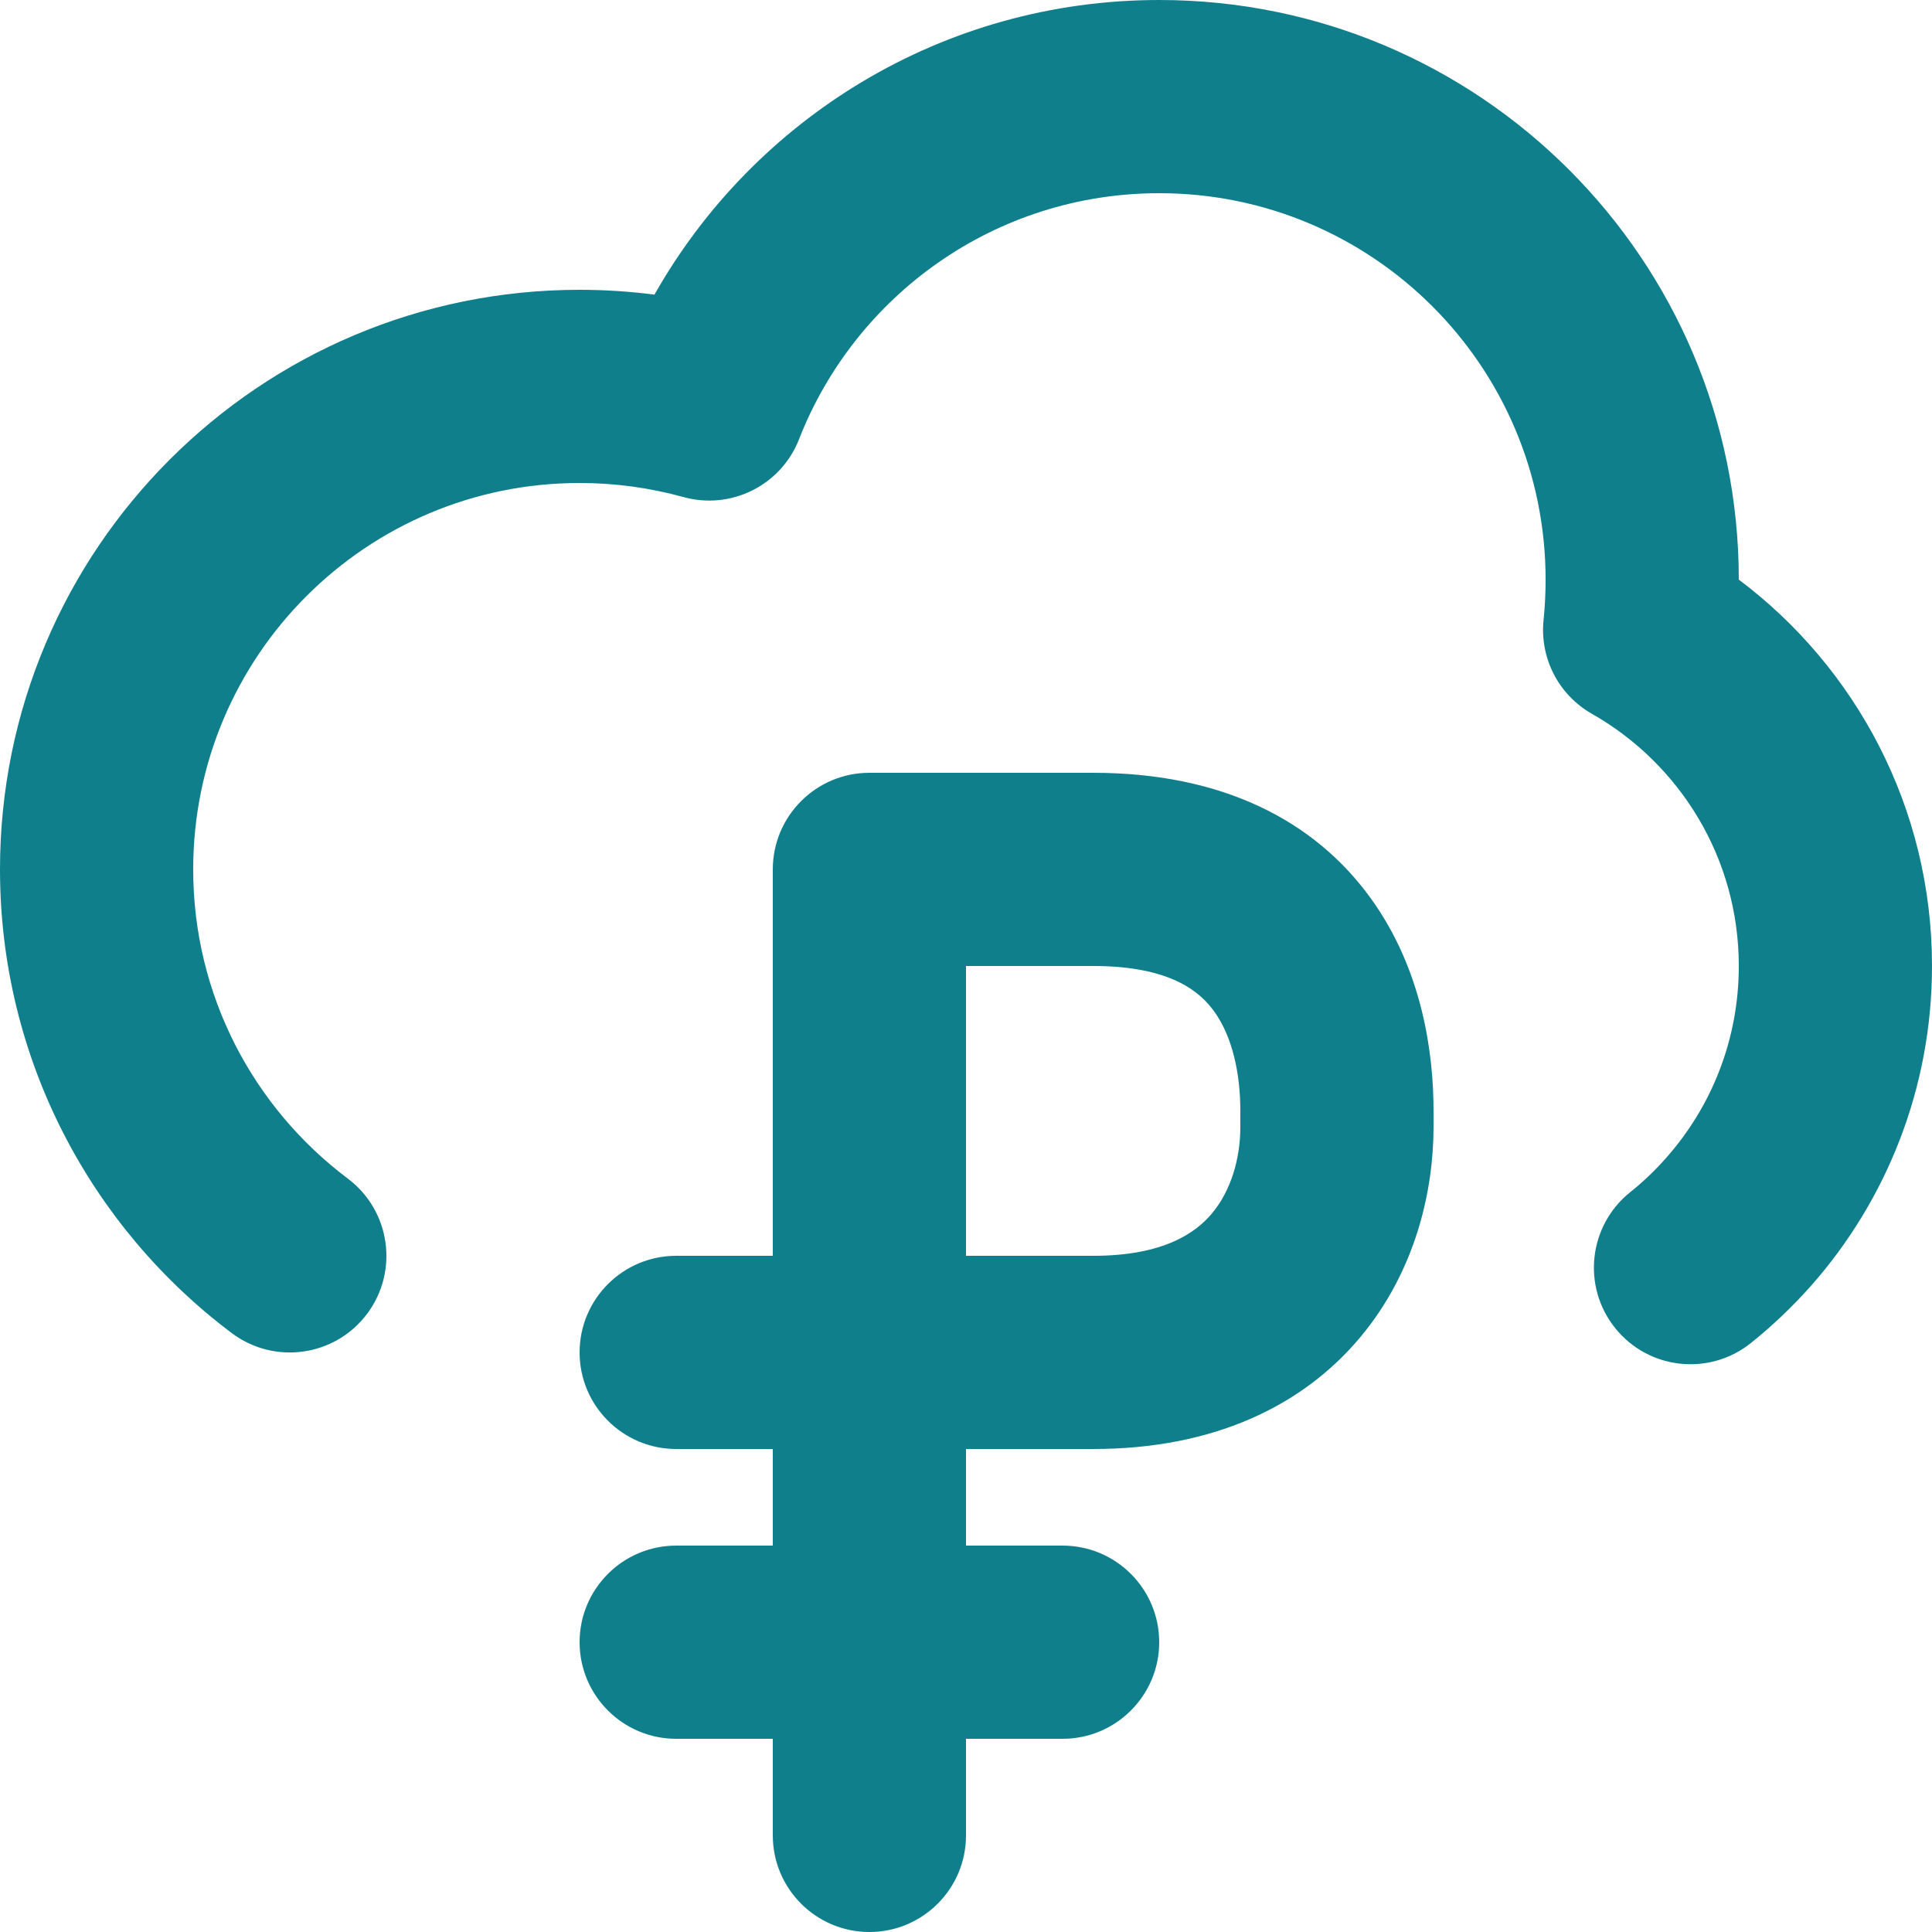 <svg width="20" height="20" viewBox="0 0 20 20" fill="none" xmlns="http://www.w3.org/2000/svg">
<path fill-rule="evenodd" clip-rule="evenodd" d="M8 9C8 8.448 8.448 8 9 8H11.318C12.656 8 13.611 8.497 14.19 9.299C14.728 10.043 14.84 10.91 14.84 11.5V11.667C14.84 12.323 14.656 13.154 14.084 13.84C13.483 14.56 12.554 15 11.318 15H10V16H11C11.552 16 12 16.448 12 17C12 17.552 11.552 18 11 18H10V19C10 19.552 9.552 20 9 20C8.448 20 8 19.552 8 19V18H7C6.448 18 6 17.552 6 17C6 16.448 6.448 16 7 16H8V15H7C6.448 15 6 14.552 6 14C6 13.448 6.448 13 7 13H8V9ZM10 13V10H11.318C12.116 10 12.422 10.266 12.569 10.47C12.759 10.733 12.84 11.116 12.84 11.5V11.667C12.84 11.987 12.746 12.322 12.548 12.559C12.38 12.761 12.047 13 11.318 13H10Z" fill="#107F8C"/>
<path fill-rule="evenodd" clip-rule="evenodd" d="M6.775 3.05C7.804 1.23 9.757 0 12 0C15.314 0 18 2.686 18 6C19.213 6.911 20 8.363 20 10C20 11.267 19.527 12.427 18.75 13.308C18.559 13.523 18.35 13.723 18.125 13.903C17.695 14.248 17.065 14.179 16.72 13.748C16.374 13.317 16.444 12.688 16.875 12.342C17.01 12.234 17.136 12.114 17.25 11.984C17.718 11.455 18 10.761 18 10C18 8.883 17.39 7.907 16.479 7.389C16.134 7.193 15.938 6.812 15.979 6.417C15.993 6.28 16 6.141 16 6C16 3.791 14.209 2 12 2C10.306 2 8.855 3.054 8.272 4.546C8.086 5.024 7.568 5.283 7.073 5.145C6.733 5.051 6.373 5 6 5C3.791 5 2 6.791 2 9C2 10.308 2.627 11.469 3.601 12.201C4.042 12.533 4.131 13.159 3.8 13.601C3.468 14.043 2.841 14.132 2.399 13.8C0.944 12.707 0 10.964 0 9C0 5.686 2.686 3 6 3C6.262 3 6.521 3.017 6.775 3.05Z" fill="#107F8C"/>
</svg>
